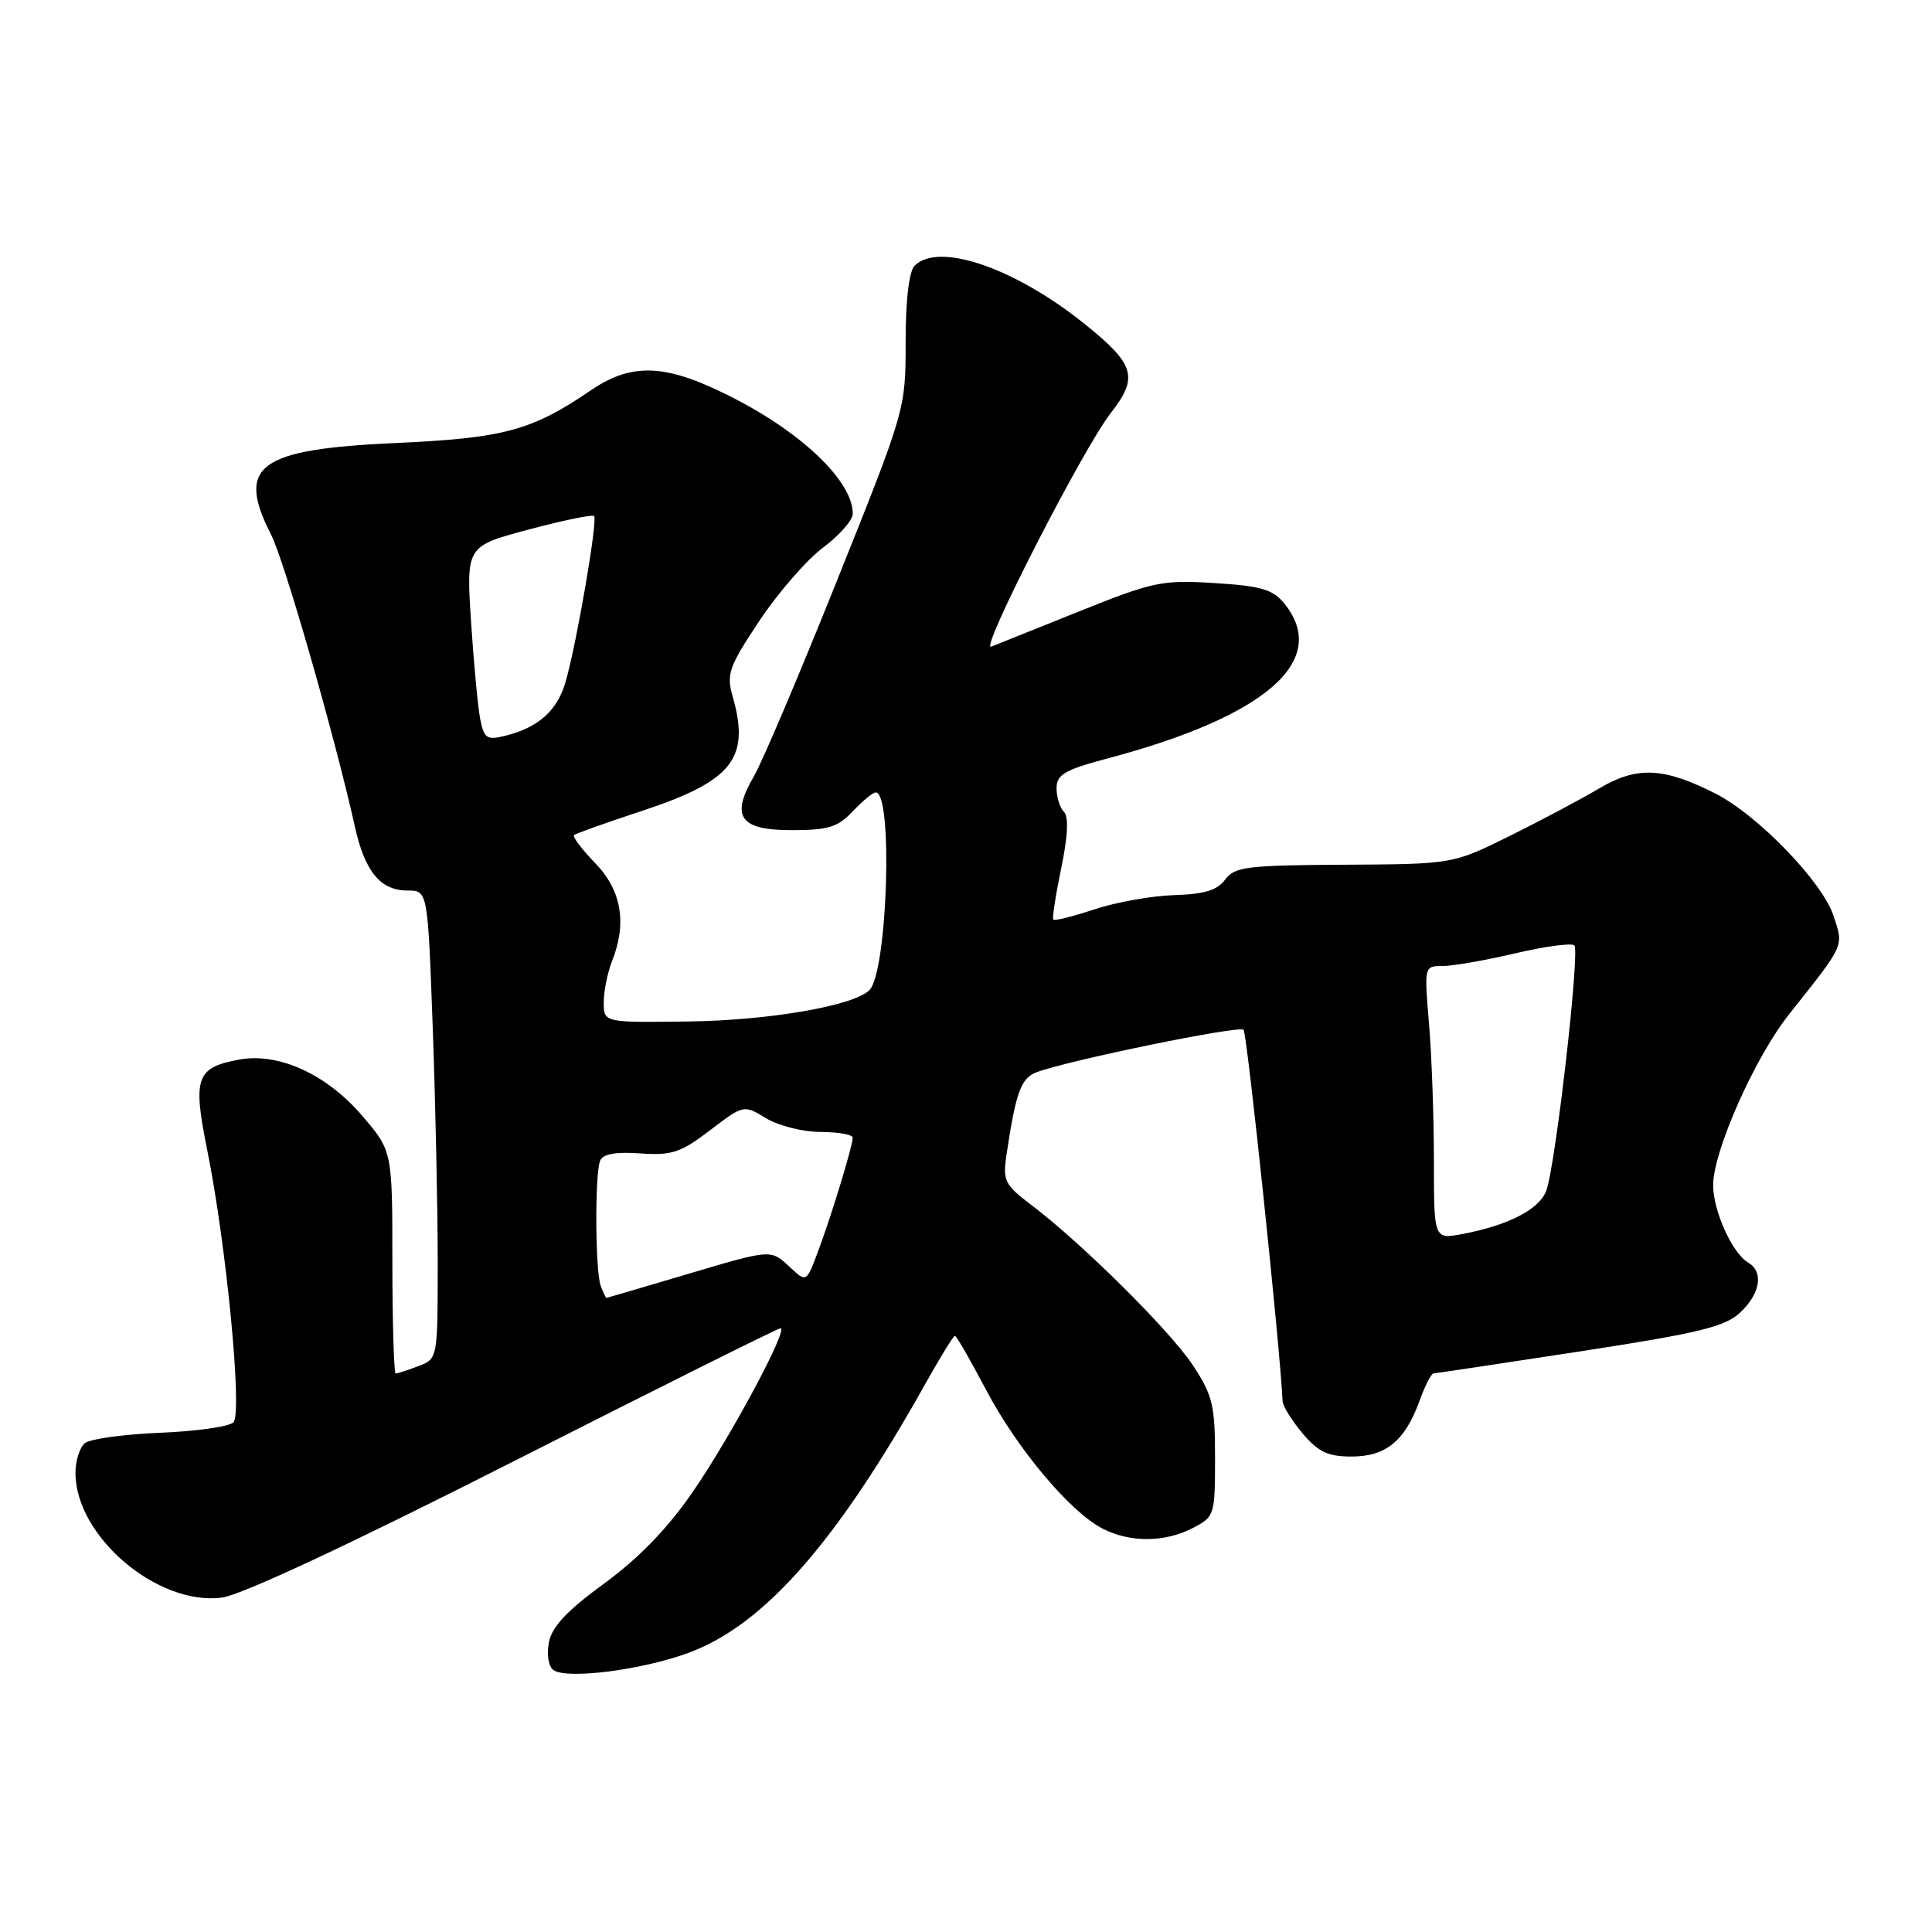 <?xml version="1.0" encoding="UTF-8" standalone="no"?>
<!DOCTYPE svg PUBLIC "-//W3C//DTD SVG 1.1//EN" "http://www.w3.org/Graphics/SVG/1.1/DTD/svg11.dtd" >
<svg xmlns="http://www.w3.org/2000/svg" xmlns:xlink="http://www.w3.org/1999/xlink" version="1.1" viewBox="0 0 256 256">
 <g >
 <path fill="currentColor"
d=" M 91.34 218.97 C 101.30 215.25 110.91 204.30 122.67 183.26 C 124.60 179.82 126.33 177.00 126.53 177.00 C 126.73 177.00 128.56 180.18 130.61 184.07 C 134.73 191.92 141.76 200.31 146.08 202.54 C 149.72 204.42 154.33 204.40 158.05 202.47 C 160.93 200.98 161.00 200.78 161.00 193.15 C 161.00 186.18 160.68 184.87 158.05 180.89 C 155.01 176.29 143.30 164.68 136.61 159.63 C 133.16 157.03 132.86 156.43 133.35 153.13 C 134.59 144.75 135.28 142.84 137.37 142.07 C 141.70 140.47 164.19 135.86 164.78 136.45 C 165.25 136.91 169.67 179.02 169.95 185.67 C 169.98 186.32 171.17 188.23 172.59 189.92 C 174.67 192.39 175.95 193.00 179.09 193.00 C 183.64 193.00 186.18 190.92 188.10 185.60 C 188.82 183.62 189.65 181.99 189.95 181.98 C 190.25 181.97 198.98 180.66 209.34 179.07 C 225.16 176.64 228.57 175.81 230.59 173.91 C 233.27 171.40 233.72 168.52 231.64 167.30 C 229.54 166.07 227.00 160.45 227.00 157.03 C 227.00 152.55 232.51 140.15 237.03 134.44 C 244.54 124.97 244.31 125.48 242.94 121.32 C 241.47 116.86 232.95 108.04 227.38 105.19 C 220.46 101.66 216.92 101.50 211.92 104.46 C 209.49 105.90 204.12 108.75 200.00 110.79 C 192.50 114.50 192.50 114.50 178.11 114.58 C 165.20 114.65 163.58 114.85 162.34 116.55 C 161.31 117.96 159.57 118.49 155.57 118.61 C 152.61 118.70 147.87 119.55 145.03 120.49 C 142.19 121.43 139.74 122.05 139.57 121.85 C 139.41 121.66 139.88 118.59 140.62 115.03 C 141.50 110.80 141.62 108.22 140.98 107.58 C 140.44 107.04 140.00 105.63 140.00 104.45 C 140.00 102.64 141.06 102.01 146.75 100.50 C 167.79 94.92 176.27 87.49 170.18 79.97 C 168.67 78.10 167.10 77.64 160.93 77.26 C 153.99 76.82 152.81 77.07 143.00 81.01 C 137.22 83.32 131.97 85.43 131.33 85.69 C 129.74 86.32 143.50 59.45 147.18 54.73 C 150.90 49.97 150.40 48.30 143.70 42.91 C 134.46 35.49 124.37 32.03 121.20 35.20 C 120.45 35.95 120.00 39.72 120.00 45.32 C 120.00 54.22 119.99 54.27 110.93 76.87 C 105.95 89.32 100.98 101.01 99.90 102.86 C 96.77 108.22 98.02 110.00 104.89 110.00 C 109.74 110.00 111.02 109.61 113.00 107.50 C 114.29 106.13 115.66 105.00 116.04 105.00 C 118.36 105.00 117.60 128.80 115.20 131.20 C 113.13 133.27 101.93 135.21 91.25 135.35 C 80.00 135.50 80.00 135.50 80.00 132.82 C 80.00 131.34 80.50 128.86 81.11 127.32 C 83.10 122.29 82.35 117.95 78.84 114.34 C 77.08 112.52 75.83 110.86 76.07 110.65 C 76.31 110.44 80.30 109.02 84.94 107.49 C 97.09 103.49 99.44 100.52 97.07 92.24 C 96.23 89.33 96.59 88.32 100.63 82.25 C 103.10 78.54 106.89 74.18 109.06 72.56 C 111.23 70.94 113.00 68.92 113.00 68.06 C 112.98 63.17 104.39 55.67 93.39 50.95 C 87.16 48.28 83.05 48.48 78.39 51.65 C 70.47 57.06 66.83 58.05 52.44 58.70 C 34.21 59.53 31.25 61.69 35.92 70.84 C 37.68 74.29 44.37 97.60 47.01 109.48 C 48.34 115.49 50.40 118.00 54.00 118.00 C 56.68 118.00 56.68 118.00 57.34 136.16 C 57.70 146.15 58.00 160.11 58.00 167.19 C 58.00 180.05 58.00 180.05 55.43 181.02 C 54.02 181.56 52.67 182.00 52.43 182.00 C 52.20 182.00 52.00 175.36 51.99 167.25 C 51.99 152.50 51.99 152.50 47.98 147.83 C 43.26 142.32 36.88 139.42 31.64 140.41 C 26.00 141.47 25.53 142.80 27.43 152.24 C 30.00 164.92 32.15 187.25 30.93 188.47 C 30.36 189.04 25.99 189.66 21.20 189.85 C 16.42 190.05 11.94 190.66 11.25 191.22 C 10.56 191.79 10.00 193.56 10.00 195.17 C 10.00 203.56 20.86 212.80 29.41 211.69 C 31.97 211.36 46.48 204.58 68.16 193.58 C 87.22 183.91 103.09 176.00 103.42 176.00 C 104.53 176.00 96.81 190.41 91.79 197.69 C 88.44 202.55 84.64 206.47 80.06 209.82 C 75.11 213.43 73.13 215.54 72.73 217.63 C 72.42 219.28 72.68 220.84 73.34 221.30 C 75.16 222.56 85.23 221.26 91.34 218.97 Z  M 79.61 170.42 C 78.87 168.50 78.80 155.69 79.51 153.83 C 79.86 152.91 81.50 152.60 84.82 152.83 C 89.01 153.13 90.20 152.73 94.08 149.77 C 98.54 146.37 98.54 146.37 101.52 148.18 C 103.16 149.17 106.41 149.99 108.75 149.99 C 111.09 150.00 113.00 150.34 112.99 150.75 C 112.97 151.89 110.21 160.96 108.43 165.72 C 106.86 169.94 106.86 169.94 104.74 167.97 C 102.07 165.49 102.43 165.46 90.50 169.00 C 85.00 170.63 80.44 171.97 80.36 171.98 C 80.28 171.99 79.94 171.29 79.61 170.42 Z  M 190.00 153.76 C 190.00 148.01 189.71 139.86 189.35 135.65 C 188.71 128.06 188.73 128.00 191.10 128.01 C 192.42 128.02 196.76 127.26 200.74 126.33 C 204.72 125.40 208.26 124.92 208.61 125.27 C 209.37 126.04 206.11 154.56 204.88 157.80 C 203.95 160.26 199.82 162.38 193.75 163.52 C 190.00 164.22 190.00 164.22 190.00 153.76 Z  M 63.64 95.33 C 63.33 93.78 62.78 87.97 62.42 82.44 C 61.77 72.38 61.77 72.38 70.03 70.17 C 74.58 68.96 78.48 68.15 78.72 68.38 C 79.22 68.89 76.47 84.96 74.97 90.26 C 73.86 94.17 71.36 96.41 66.85 97.52 C 64.52 98.09 64.13 97.82 63.64 95.33 Z "/>
</g>
</svg>